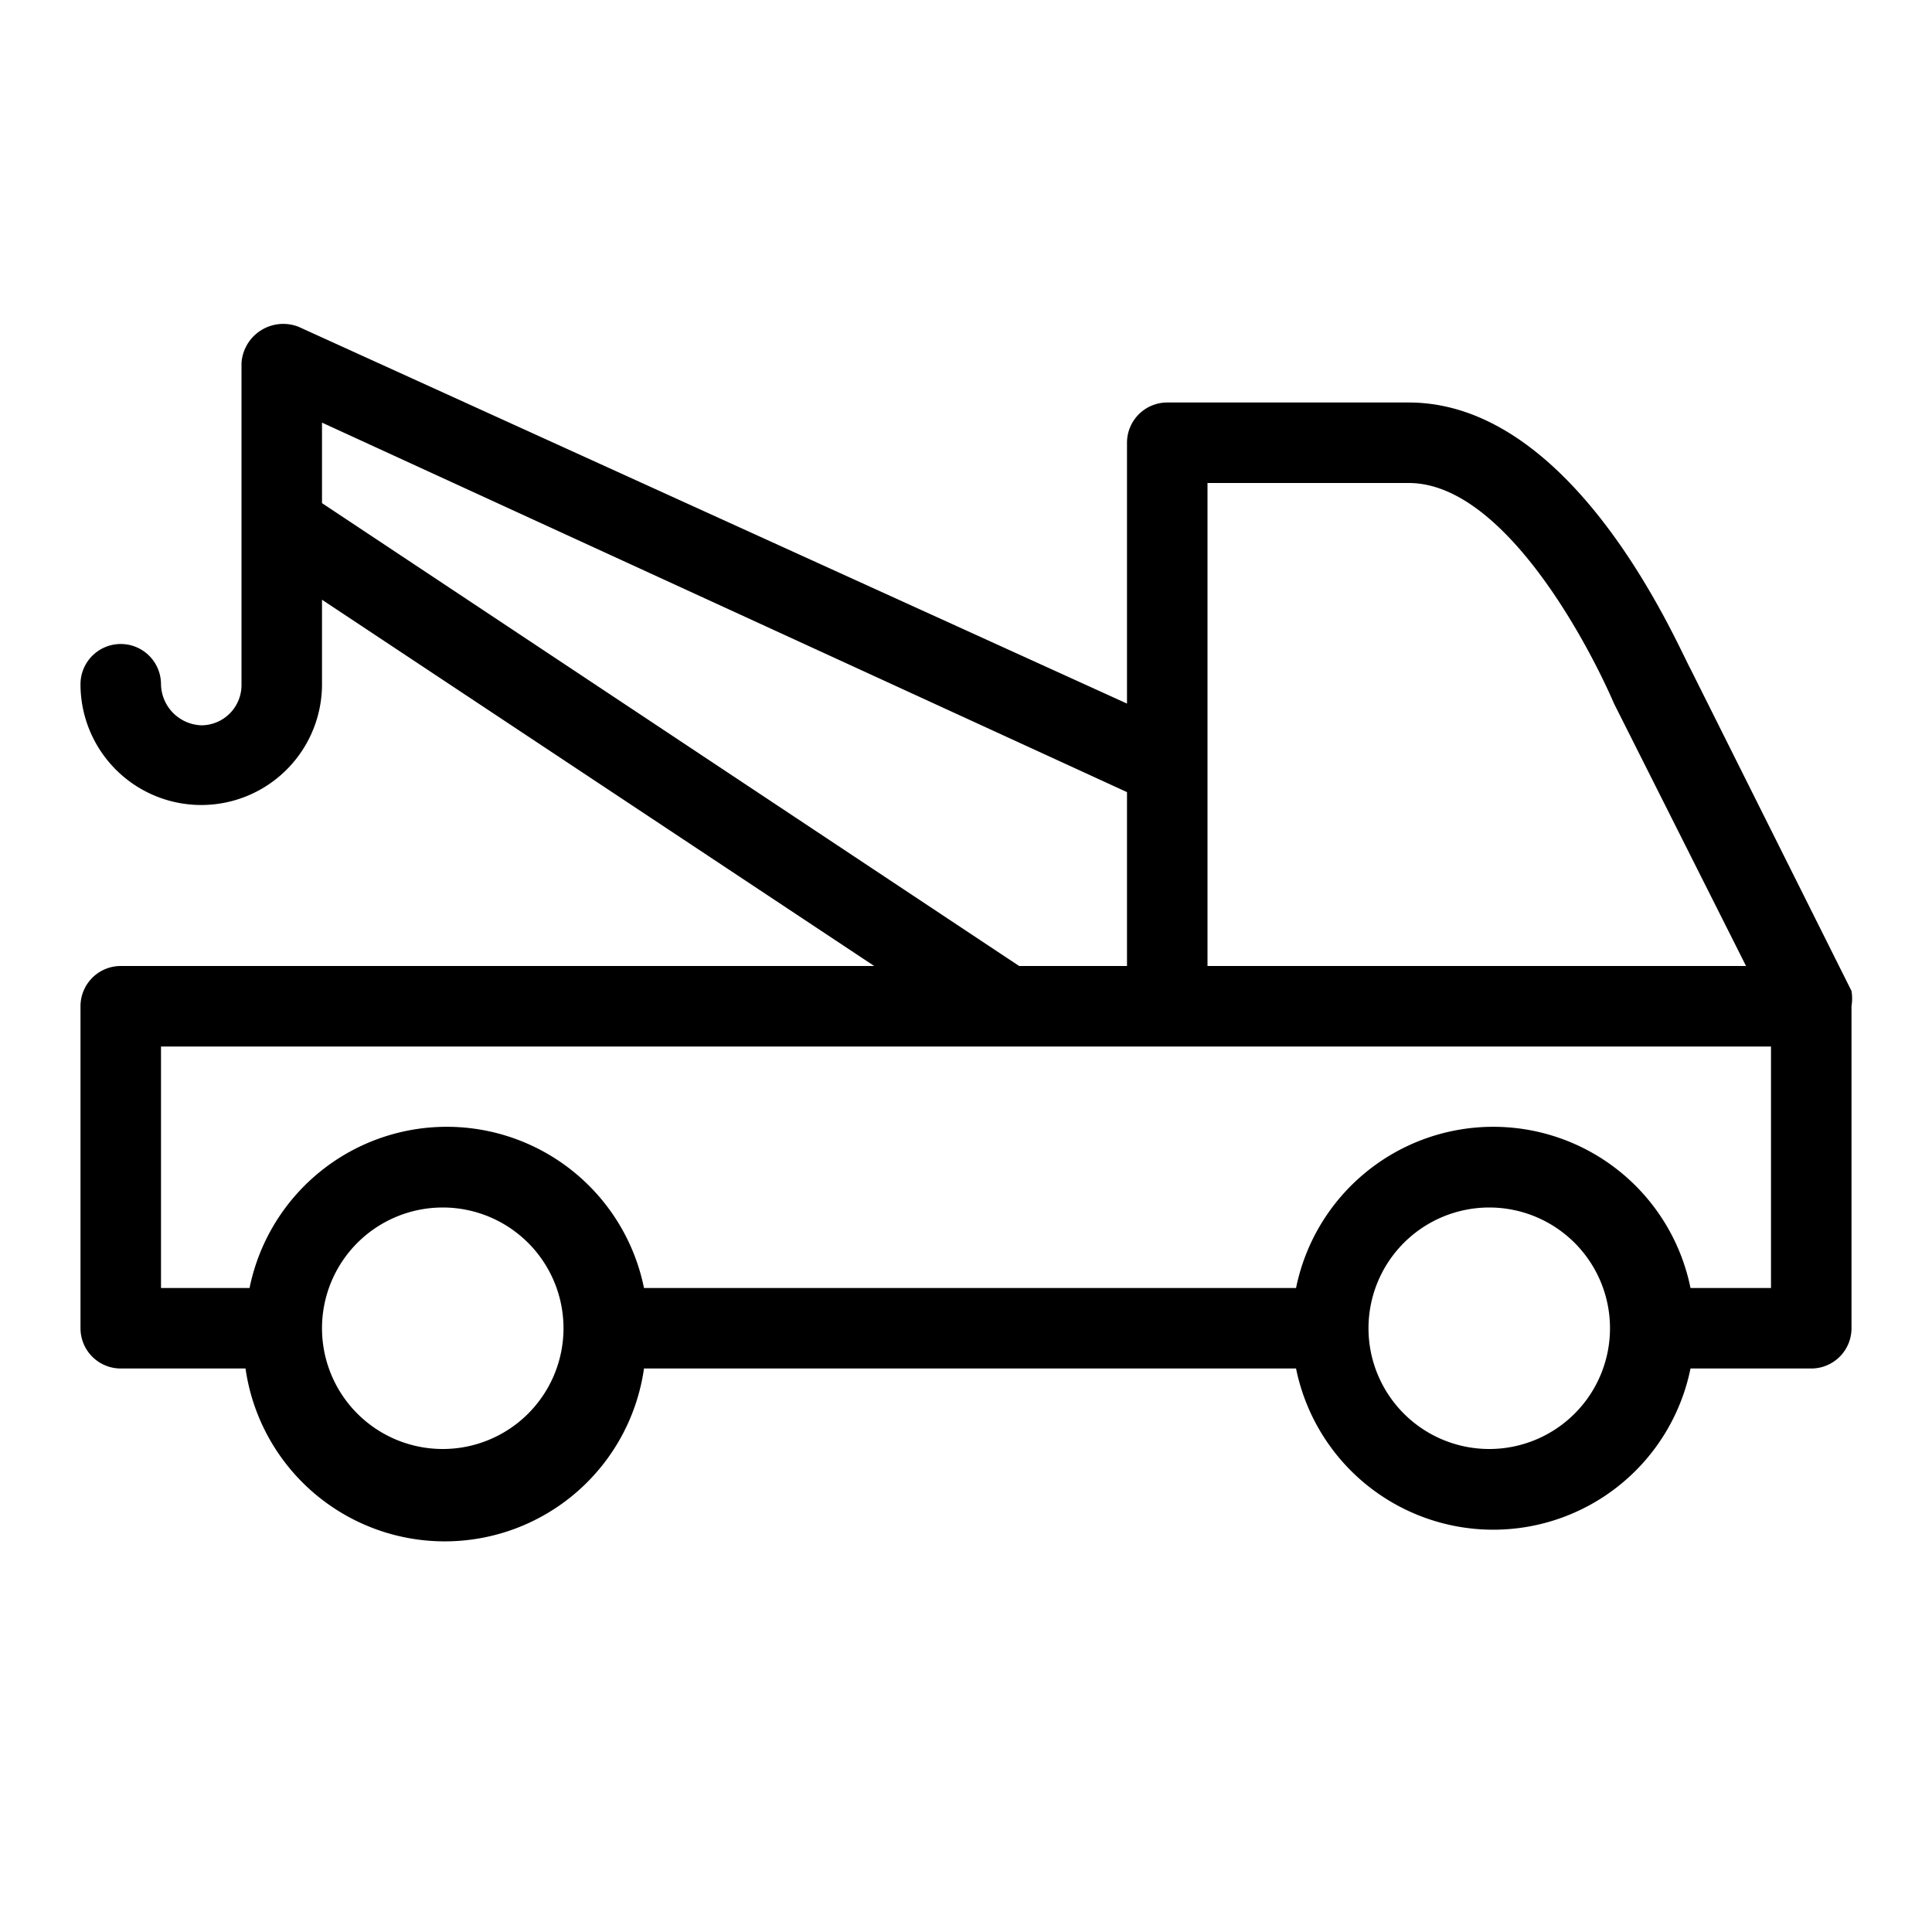 <svg id="icn_tow_truck"  data-name="Layer 1" xmlns="http://www.w3.org/2000/svg" viewBox="0 0 24 24"><defs><style>.cls-1{fill:currentColor;}</style></defs><title>icn_tow_truck</title><path class="cls-1" d="M23,12.31l-2-4C20.83,8,19.56,5,17.5,5h-3a.5.5,0,0,0-.5.5V8.74L3.71,4.06A.52.52,0,0,0,3,4.51v4a.5.5,0,0,1-.5.5A.52.52,0,0,1,2,8.5a.5.5,0,0,0-1,0,1.5,1.5,0,1,0,3,0V7.45L10.86,12H1.5a.5.5,0,0,0-.5.5v4a.5.5,0,0,0,.5.5H3.05A2.5,2.5,0,0,0,8,17h8.1A2.5,2.5,0,0,0,21,17H22.5a.5.5,0,0,0,.5-.5v-4A.59.59,0,0,0,23,12.31ZM15,6h2.5C18.68,6,19.73,8,20.05,8.74L21.69,12H15ZM4,6.25v-1L14,9.84V12H12.66ZM5.5,18A1.5,1.5,0,1,1,7,16.5,1.5,1.5,0,0,1,5.5,18Zm13,0A1.5,1.5,0,1,1,20,16.5,1.5,1.5,0,0,1,18.5,18ZM22,16H21a2.5,2.5,0,0,0-4.9,0H8a2.5,2.5,0,0,0-4.9,0H2V13H22Z"/></svg>